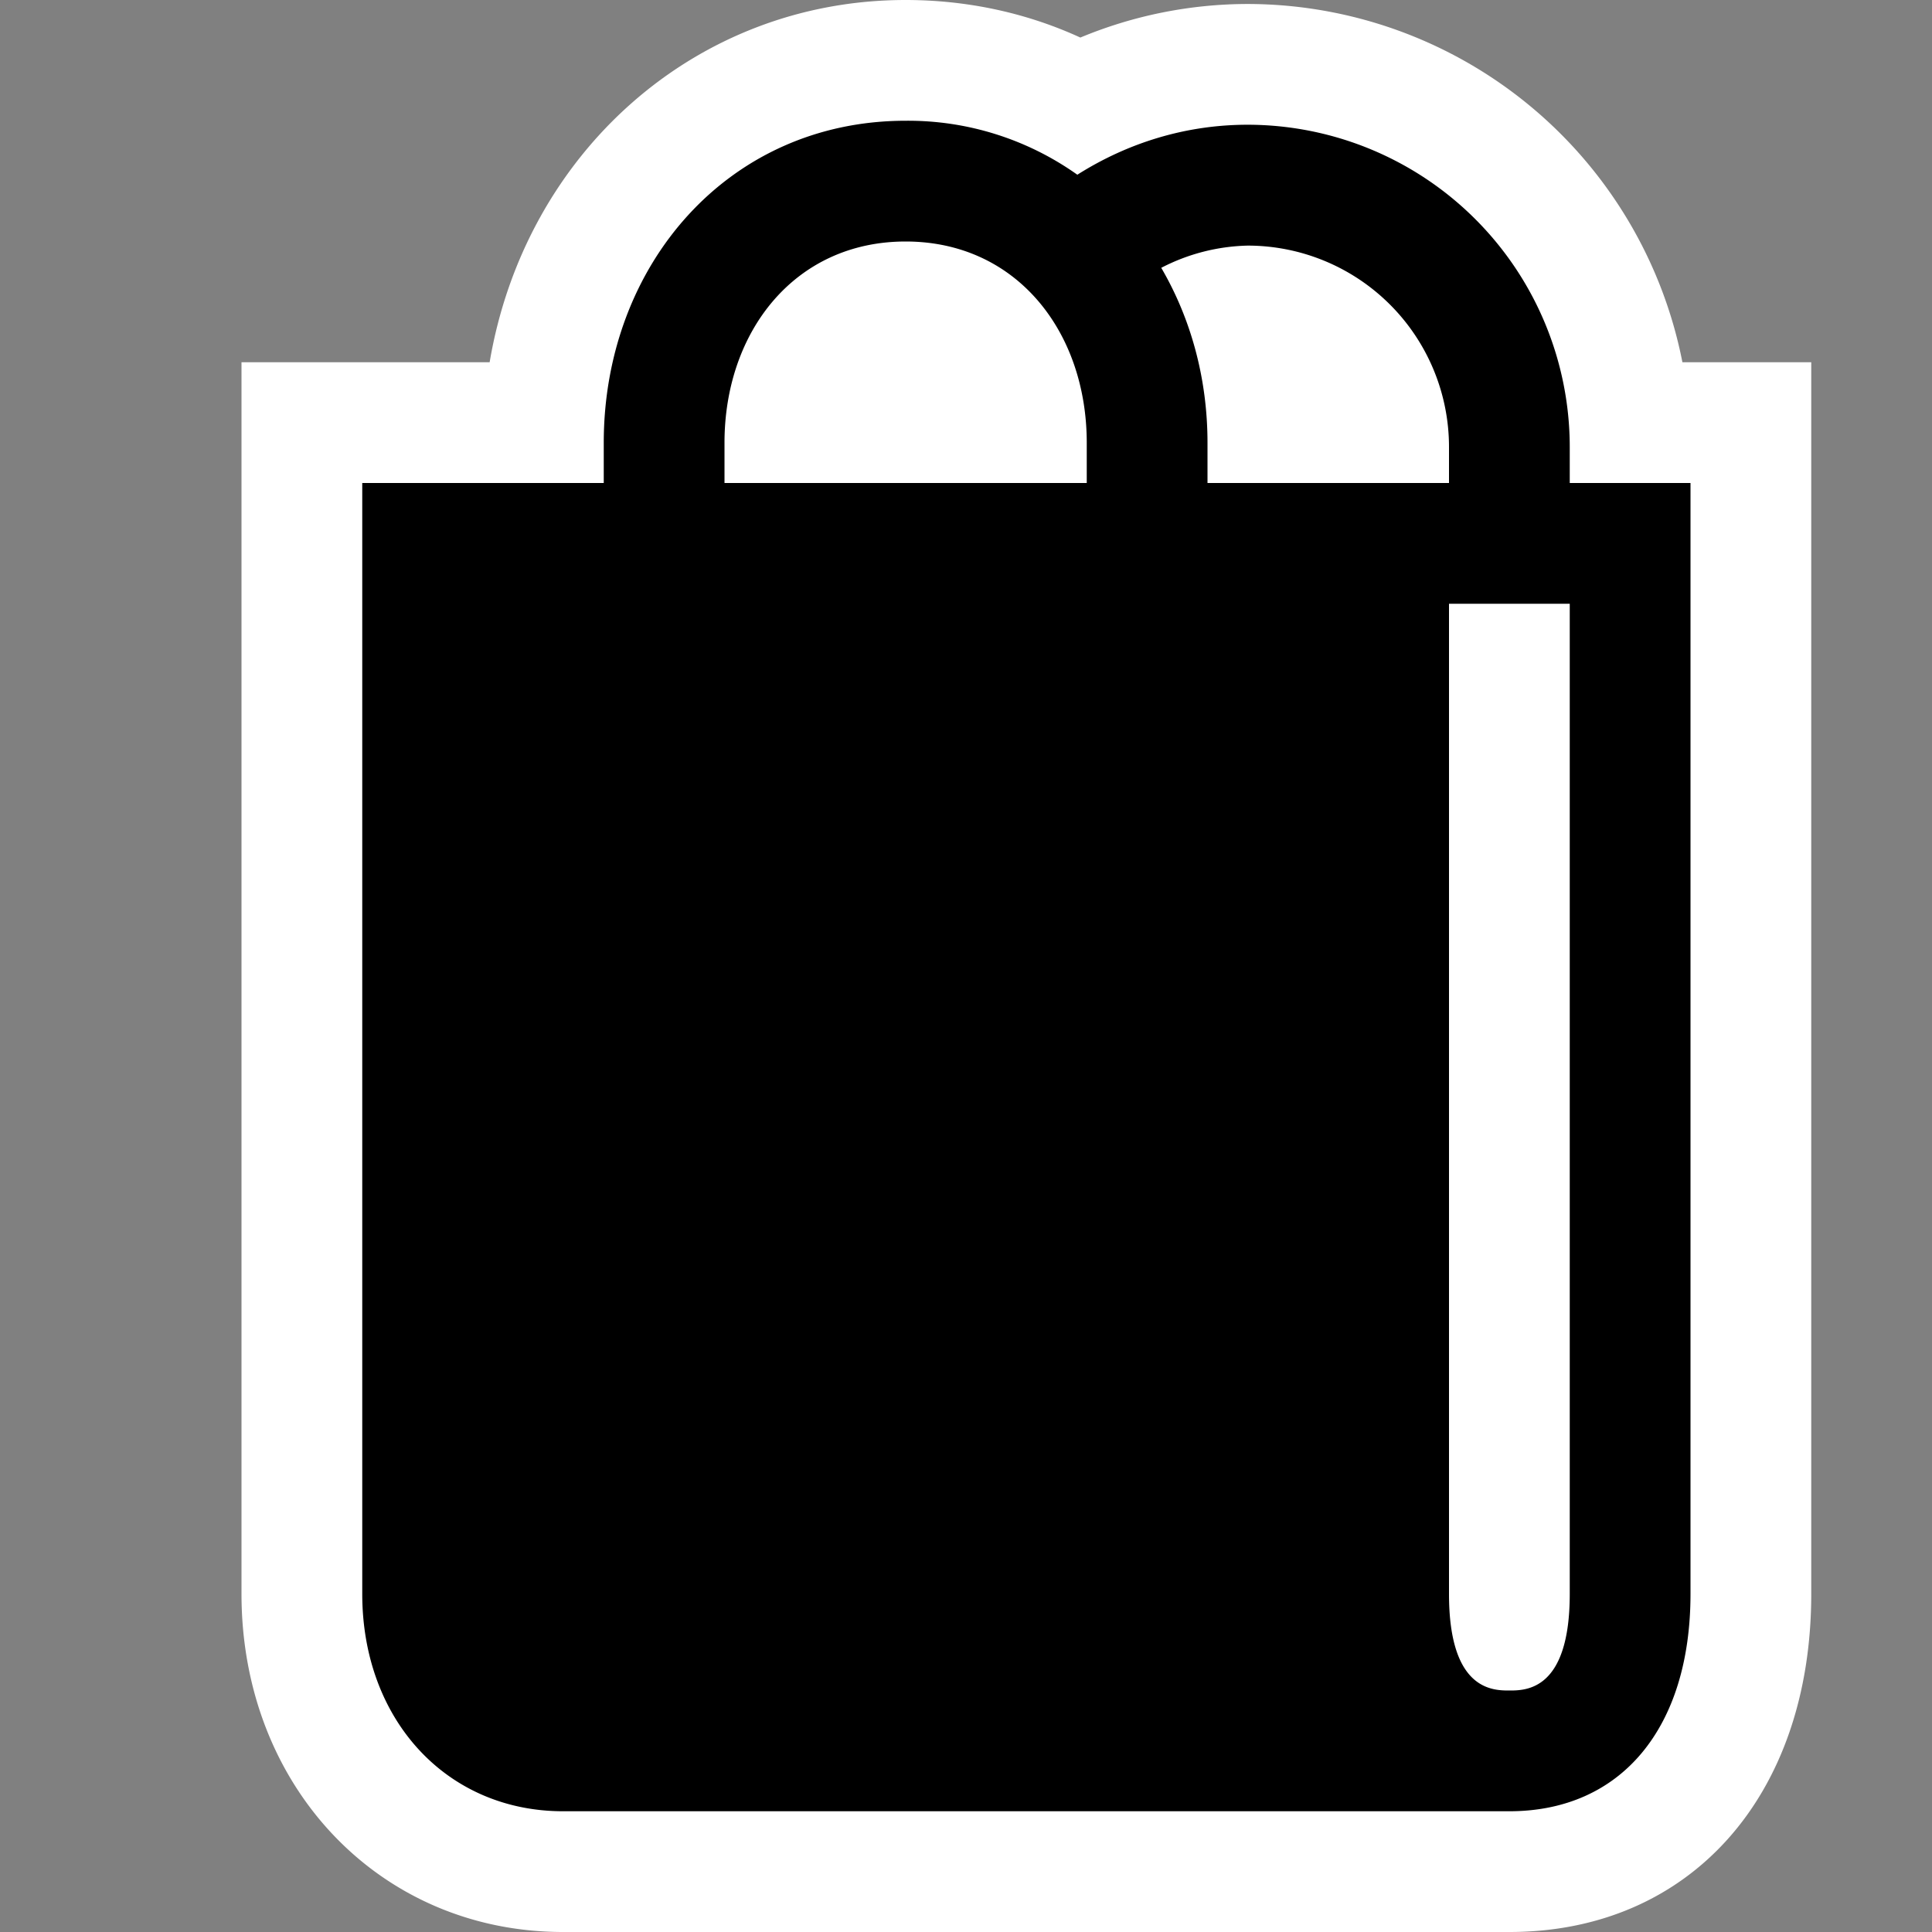 <svg xmlns="http://www.w3.org/2000/svg" viewBox="0 0 16 16"><rect x="0" y="0" width="16" height="16" fill="#808080" stroke="none"/><style>.icon-canvas-transparent{opacity:0;fill:white}.icon-vs-out{fill:white}.icon-vs-bg{fill:black}.icon-vs-fg{fill:white}</style><path class="icon-canvas-transparent" d="M16 16H0V0h16v16z" id="canvas"/><path class="icon-vs-out" d="M4.663 16C3.145 16 2 14.796 2 13.2V3h2.055c.292-1.727 1.7-3 3.445-3 .509 0 1 .106 1.447.311a3.614 3.614 0 0 1 1.386-.278A3.674 3.674 0 0 1 13.933 3H15v10.2c0 1.675-1.005 2.8-2.5 2.8H4.663zm8.349-2.64z" id="outline"/><path class="icon-vs-fg" d="M13 13.2c0 .8-.363.8-.5.8s-.5 0-.5-.8V5h1v8.2z" id="iconFg"/><path class="icon-vs-bg" d="M13 4v-.3a2.67 2.67 0 0 0-2.667-2.667c-.508 0-.989.147-1.411.414A2.42 2.42 0 0 0 7.5 1C6.03 1 5 2.196 5 3.667V4H3v9.2c0 1.043.699 1.8 1.663 1.8H12.5c.925 0 1.5-.689 1.5-1.8V4h-1zm-1-.3V4h-2v-.333c0-.535-.139-1.031-.383-1.449a1.63 1.63 0 0 1 .716-.184A1.668 1.668 0 0 1 12 3.7zm-6-.033C6 2.748 6.581 2 7.5 2S9 2.748 9 3.667V4H6v-.333zm7 9.533c0 .8-.363.8-.5.8s-.5 0-.5-.8V5h1v8.2z" id="iconBg"/></svg>